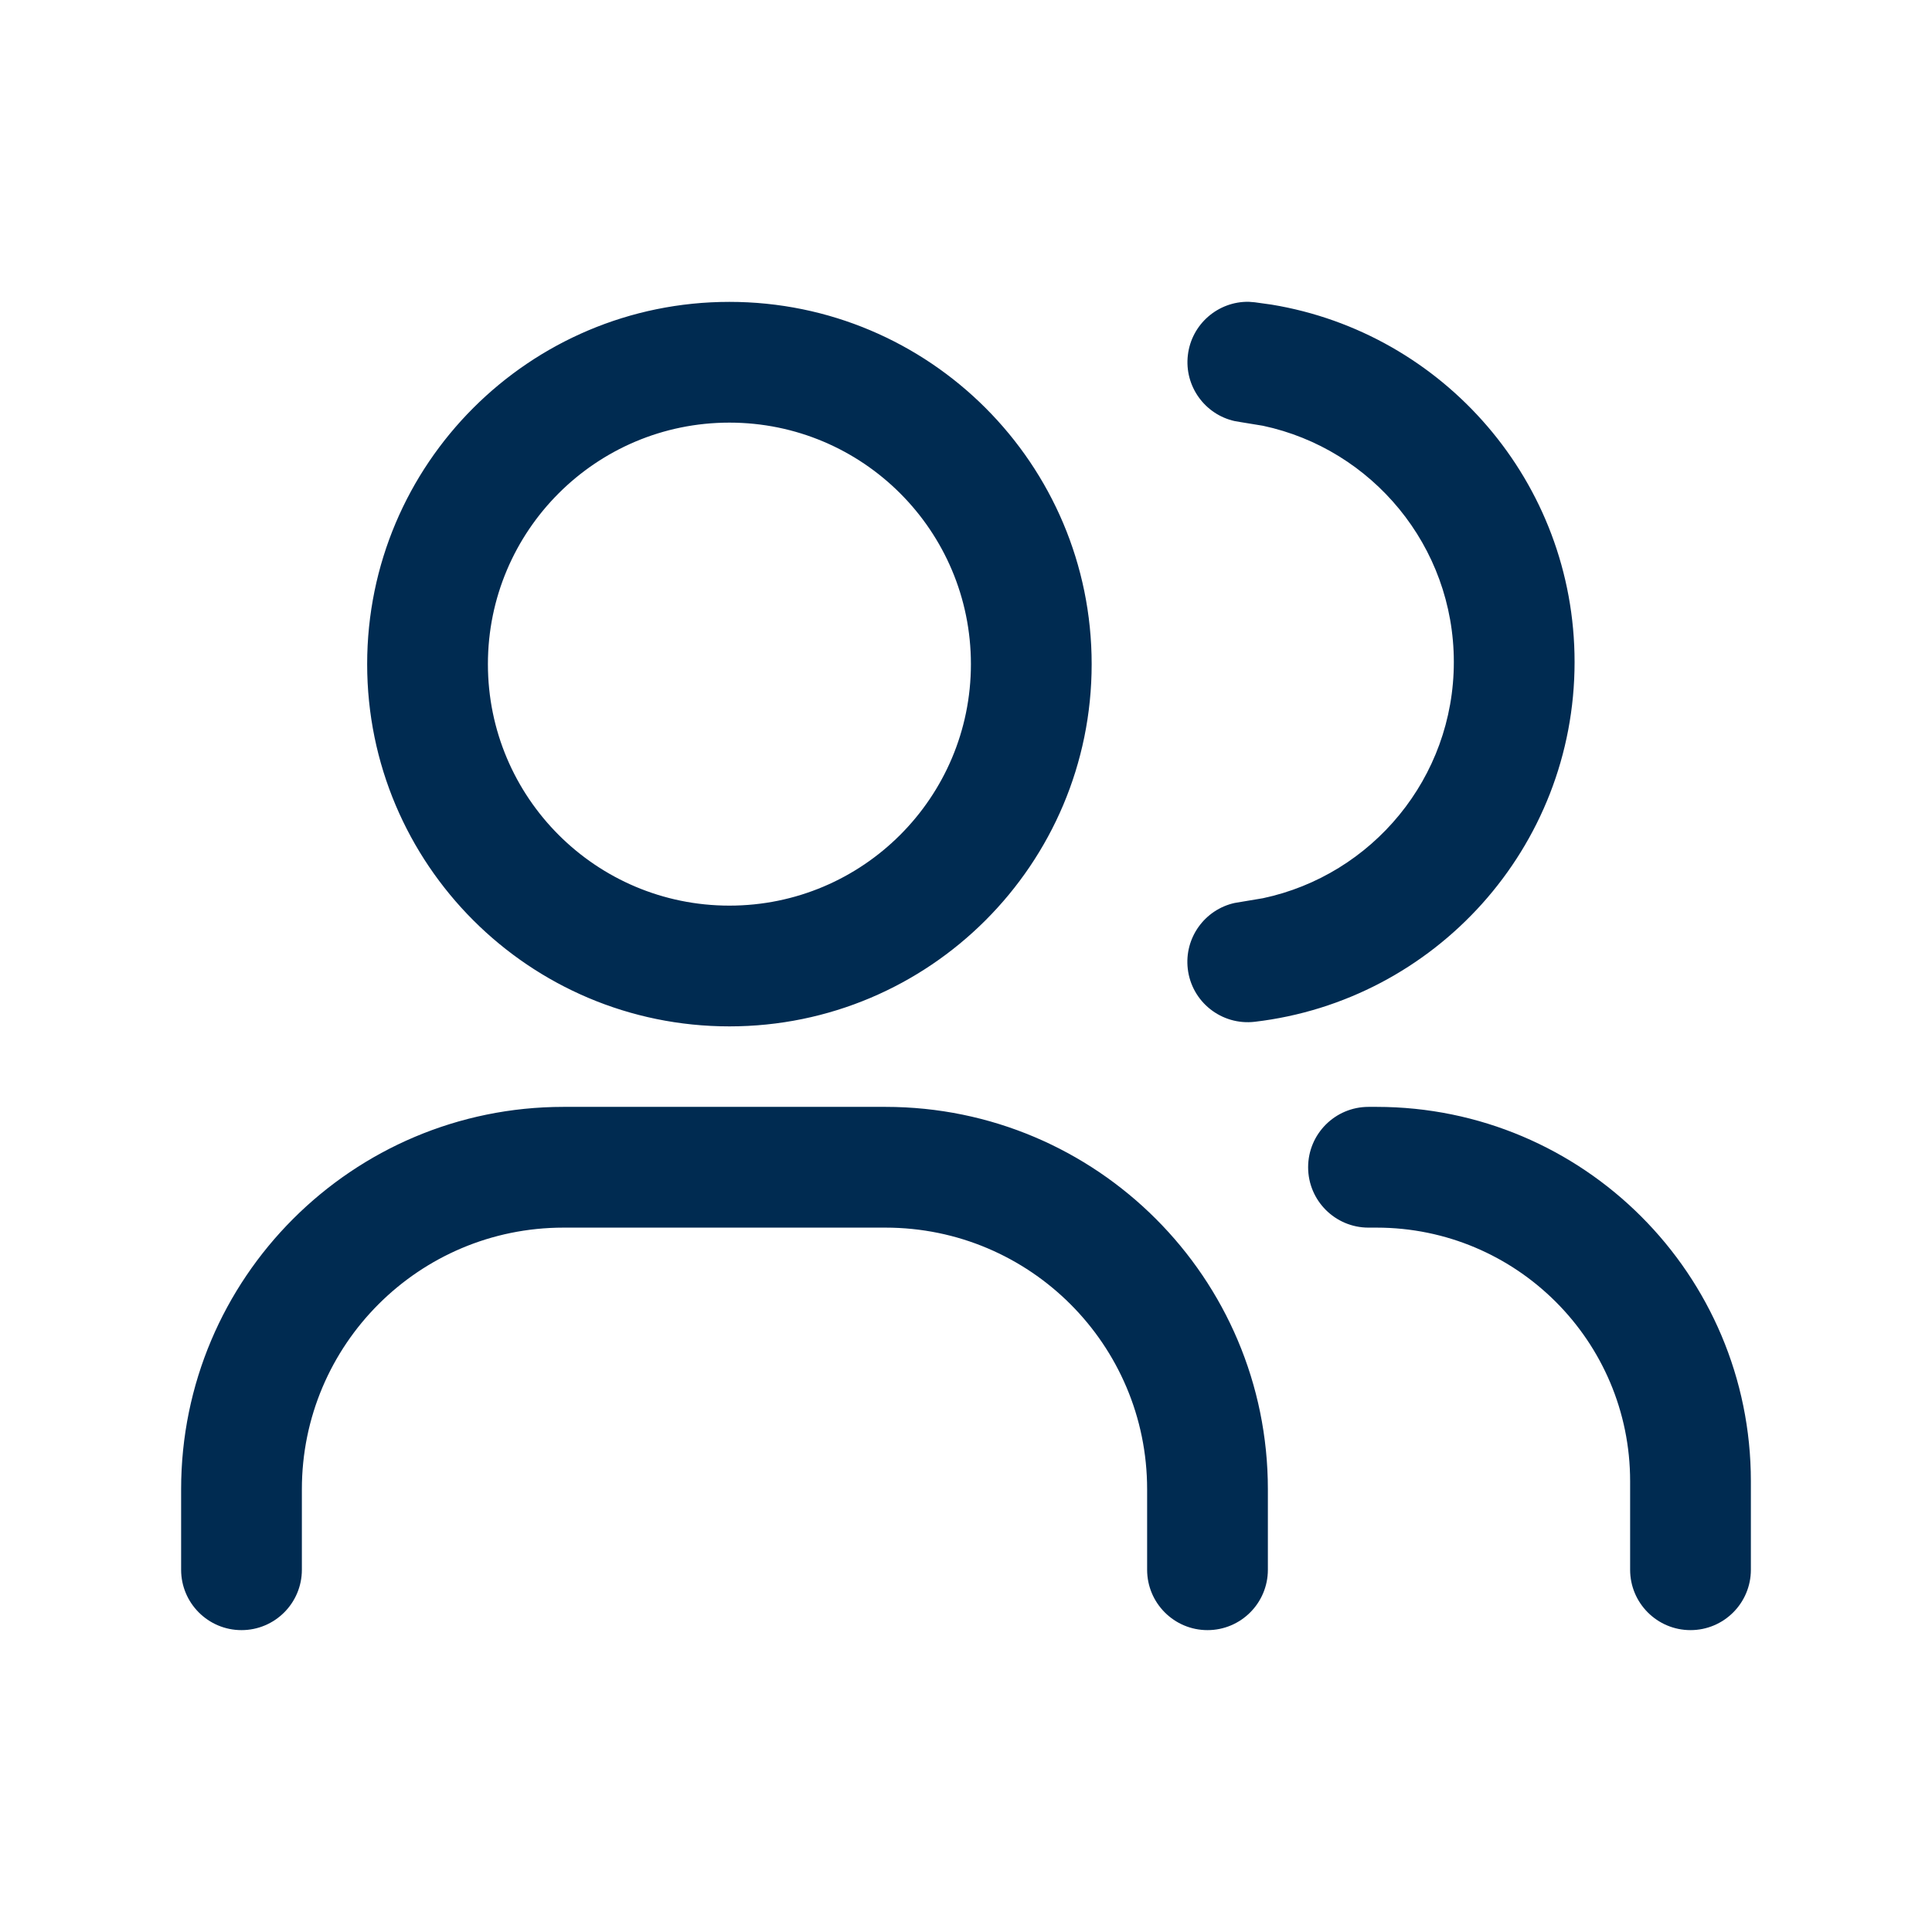 <svg width="24" height="24" viewBox="0 0 24 24" fill="none" xmlns="http://www.w3.org/2000/svg">
<path d="M11,13.75c2.623,0 4.75,2.127 4.75,4.75v1c0,0.414 -0.336,0.75 -0.75,0.75c-0.414,0 -0.75,-0.336 -0.75,-0.75v-1c0,-1.795 -1.455,-3.25 -3.25,-3.25h-4c-1.795,0 -3.25,1.455 -3.25,3.25v1c0,0.414 -0.336,0.75 -0.75,0.75c-0.414,0 -0.75,-0.336 -0.75,-0.75v-1c0,-2.623 2.127,-4.75 4.75,-4.75zM17.1,13.75c2.568,0 4.65,2.082 4.65,4.65v1.1c0,0.414 -0.336,0.75 -0.75,0.75c-0.414,0 -0.75,-0.336 -0.75,-0.75v-1.1c0,-1.74 -1.411,-3.15 -3.15,-3.15h-0.1c-0.414,0 -0.75,-0.336 -0.75,-0.75c0,-0.414 0.336,-0.75 0.75,-0.75zM9.061,3.75c2.485,0 4.5,2.015 4.5,4.5c0,2.485 -2.015,4.5 -4.5,4.5c-2.485,0 -4.5,-2.015 -4.5,-4.5c0,-2.485 2.015,-4.5 4.5,-4.5zM15.587,3.755l0.208,0.029c2.136,0.351 3.765,2.205 3.765,4.44c-0,2.307 -1.736,4.207 -3.973,4.469c-0.411,0.048 -0.784,-0.246 -0.832,-0.657c-0.045,-0.386 0.211,-0.737 0.582,-0.819l0.352,-0.059c1.355,-0.288 2.371,-1.493 2.371,-2.934c-0,-1.441 -1.016,-2.646 -2.371,-2.935l-0.275,-0.045l-0.076,-0.013c-0.371,-0.082 -0.627,-0.434 -0.582,-0.819c0.045,-0.386 0.376,-0.669 0.756,-0.663zM9.061,5.25c-1.657,0 -3,1.343 -3,3c0,1.657 1.343,3 3,3c1.657,-0 3,-1.343 3,-3c0,-1.657 -1.343,-3 -3,-3z" fill="#002B51"/>
</svg>
